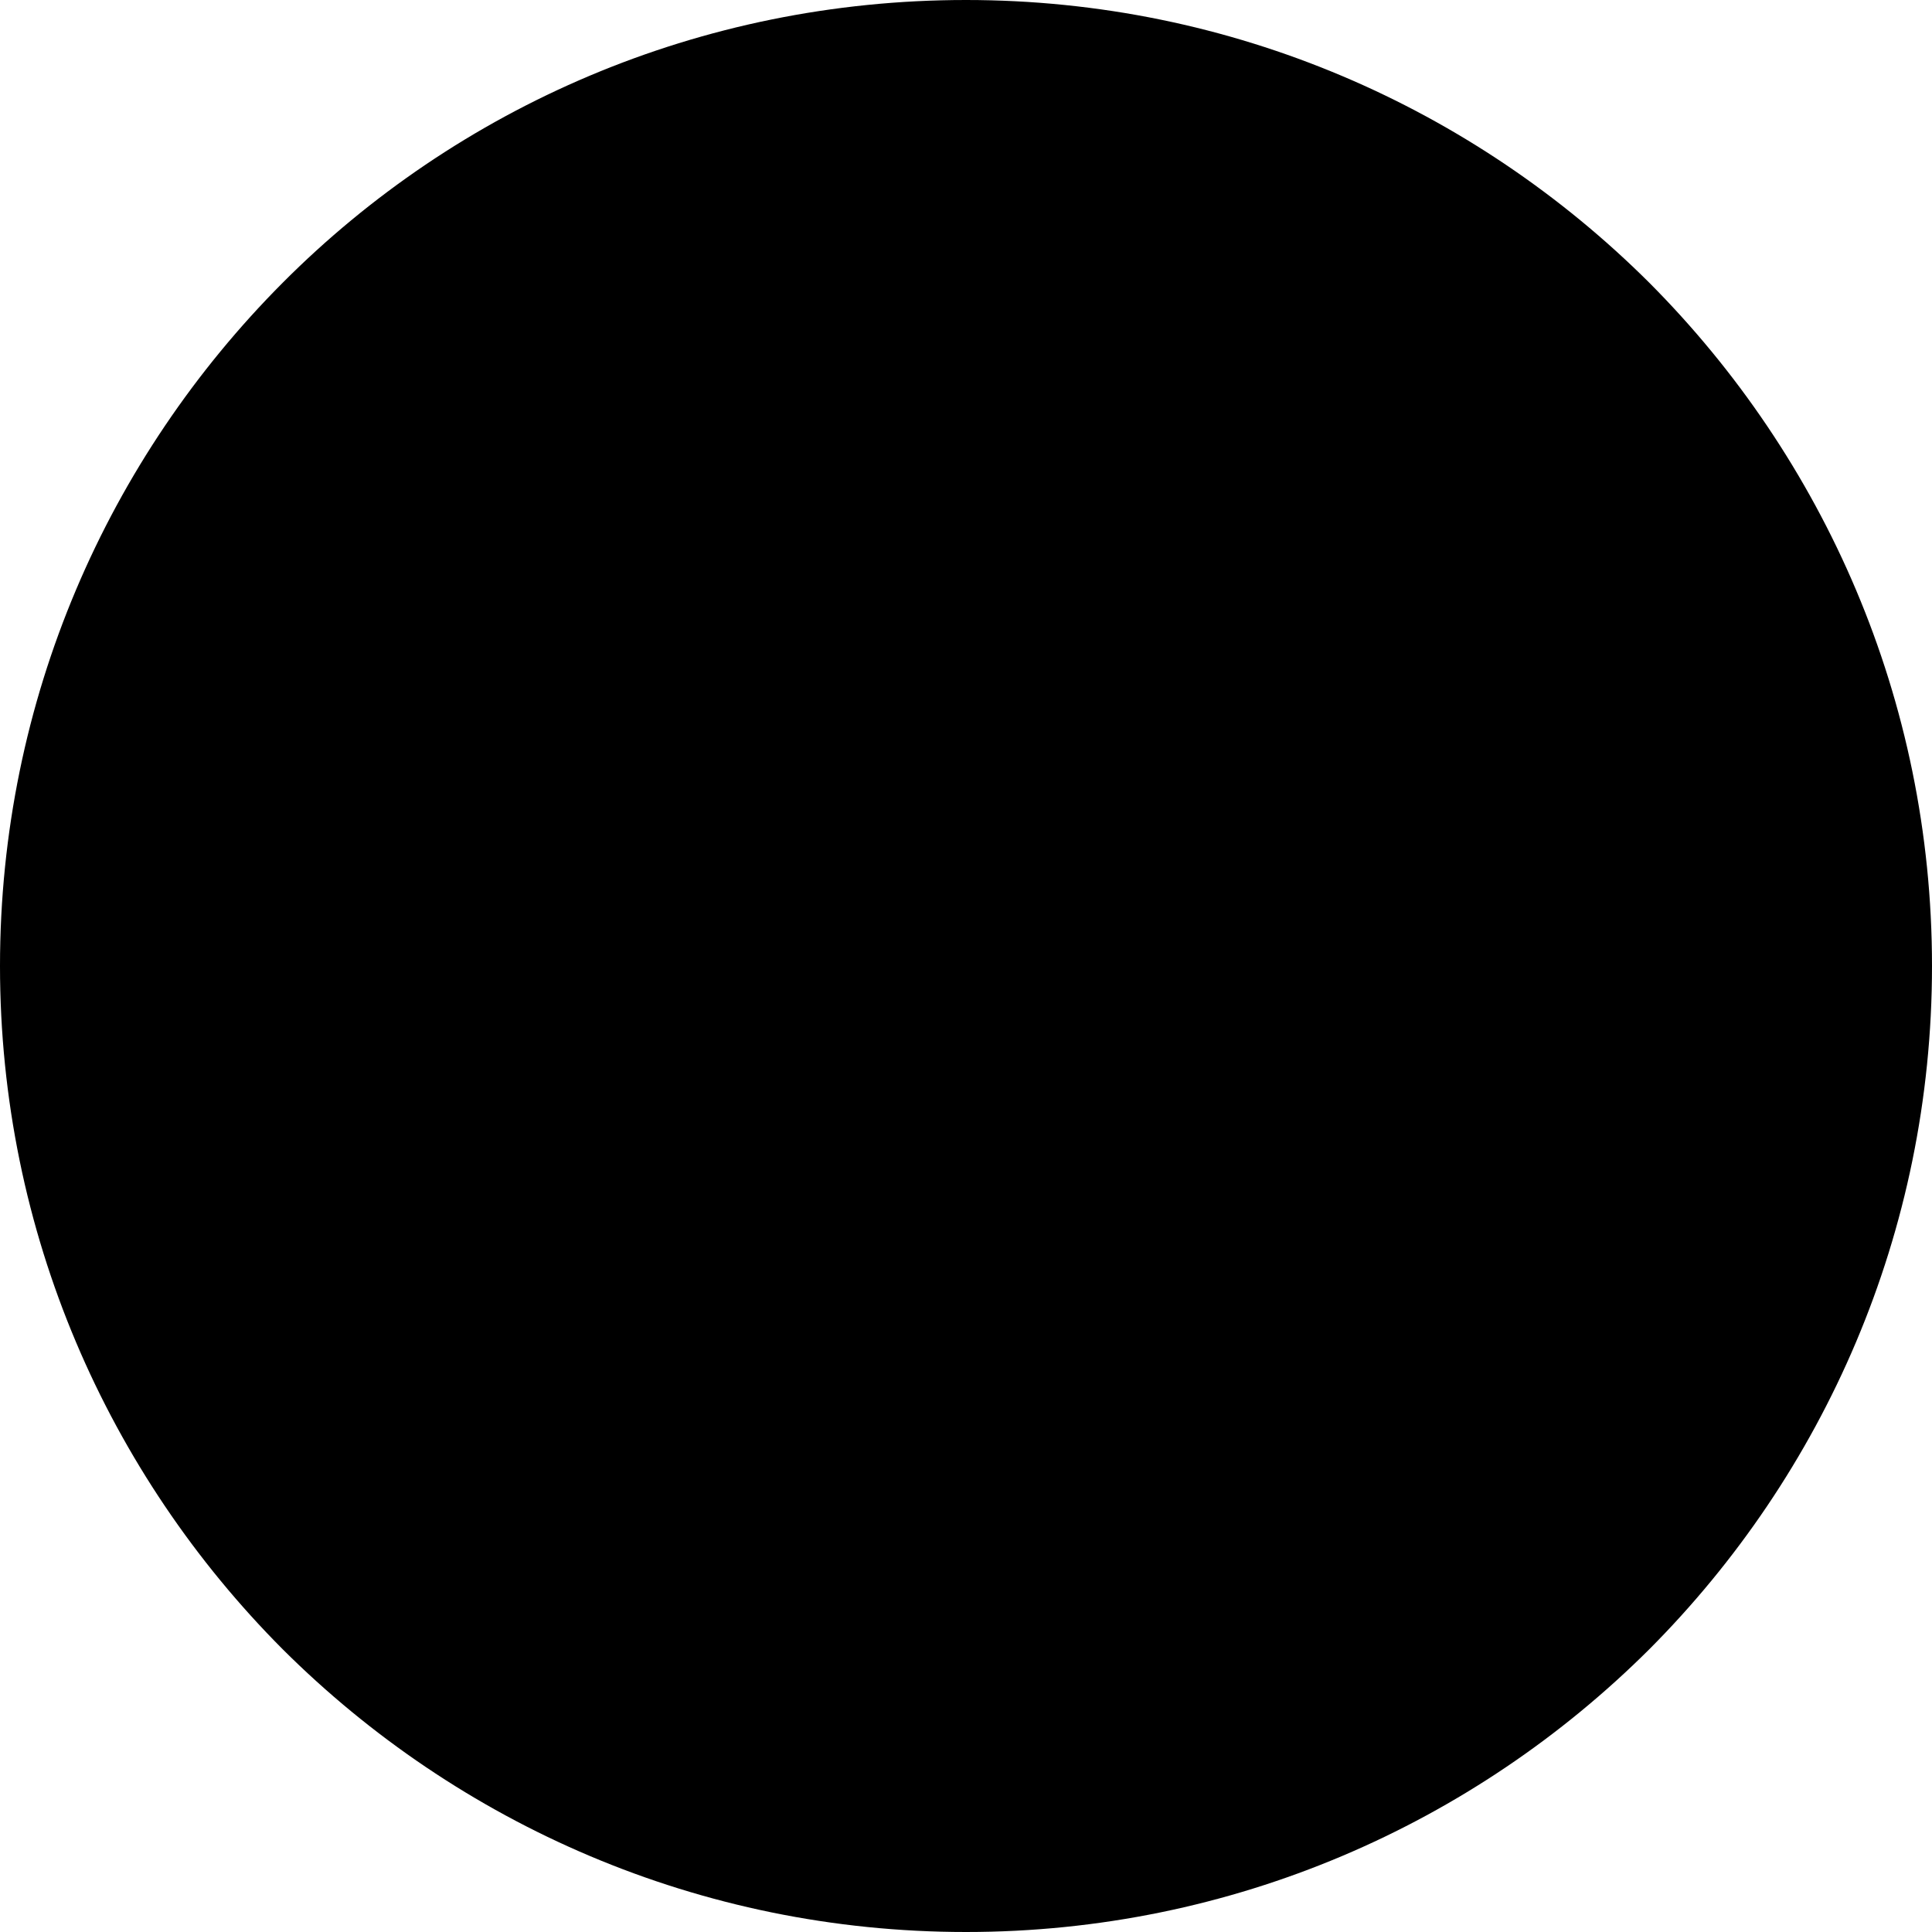 <?xml version="1.0" encoding="utf-8"?>
<!-- Generator: Adobe Illustrator 22.1.0, SVG Export Plug-In . SVG Version: 6.00 Build 0)  -->
<svg version="1.1" id="circle" xmlns="http://www.w3.org/2000/svg" xmlns:xlink="http://www.w3.org/1999/xlink" x="0px" y="0px"
	 viewBox="0 0 300 300" style="enable-background:new 0 0 300 300;" xml:space="preserve">
<path d="M300,150c0,41.4-16.8,78.9-43.9,106.1C228.9,283.2,191.4,300,150,300s-78.9-16.8-106.1-43.9C16.8,228.9,0,191.4,0,150
	S16.8,71.1,43.9,43.9S108.6,0,150,0s78.9,16.8,106.1,43.9C283.2,71.1,300,108.6,300,150z"/>
</svg>

